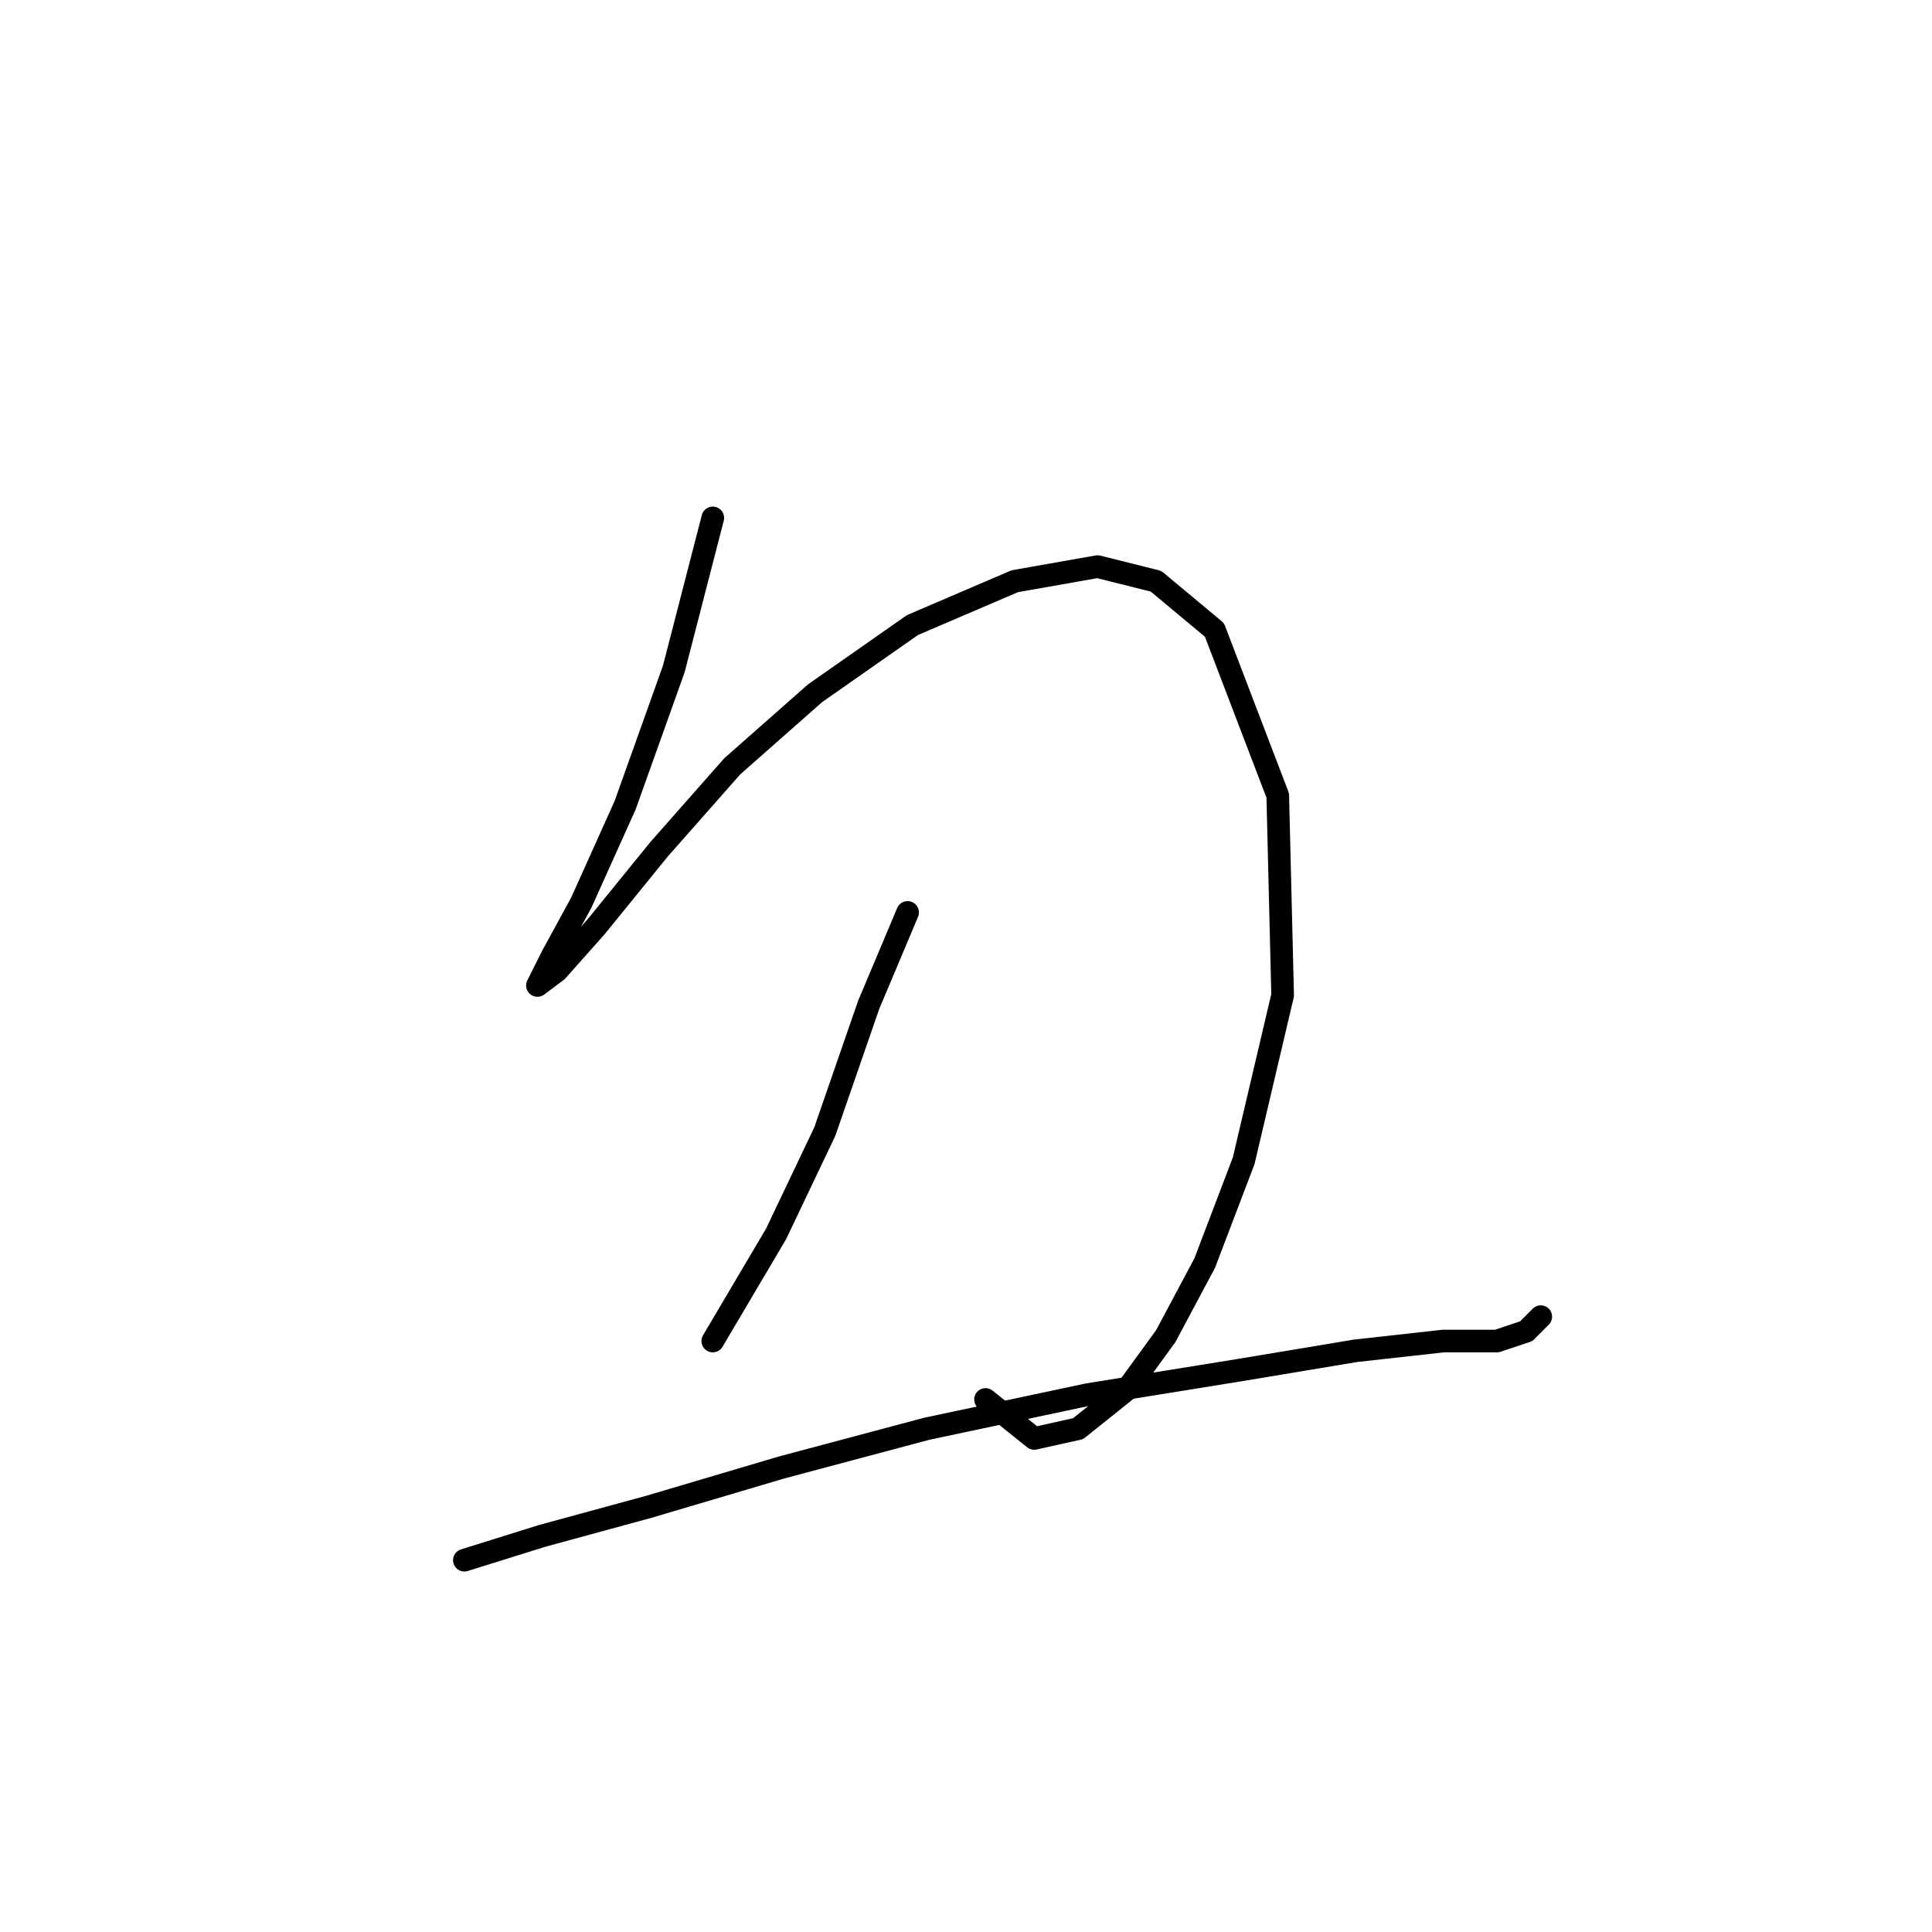 <?xml version="1.0" standalone="no"?>
    <svg width="256" height="256" xmlns="http://www.w3.org/2000/svg" version="1.1">
    <polyline stroke="black" stroke-width="3" stroke-linecap="round" fill="transparent" stroke-linejoin="round" points="94.447 68.626 89.284 88.632 82.83 106.702 77.022 119.61 73.15 126.709 71.214 130.581 73.795 128.645 78.958 122.837 87.348 112.511 97.028 101.54 108 91.859 120.907 82.824 134.46 77.016 145.431 75.08 153.175 77.016 160.92 83.469 169.309 105.412 169.955 131.872 164.792 153.814 159.629 167.367 154.466 177.047 149.303 184.146 142.849 189.309 137.041 190.6 130.587 185.437 130.587 185.437 " />
        <polyline stroke="black" stroke-width="3" stroke-linecap="round" fill="transparent" stroke-linejoin="round" points="120.262 120.901 115.099 133.163 109.29 149.942 102.837 163.495 94.447 177.693 94.447 177.693 " />
        <polyline stroke="black" stroke-width="3" stroke-linecap="round" fill="transparent" stroke-linejoin="round" points="61.533 206.734 71.859 203.507 86.057 199.635 103.482 194.472 122.843 189.309 144.14 184.792 164.146 181.565 179.635 178.984 191.252 177.693 198.351 177.693 202.223 176.402 204.159 174.466 204.159 174.466 " />
        </svg>